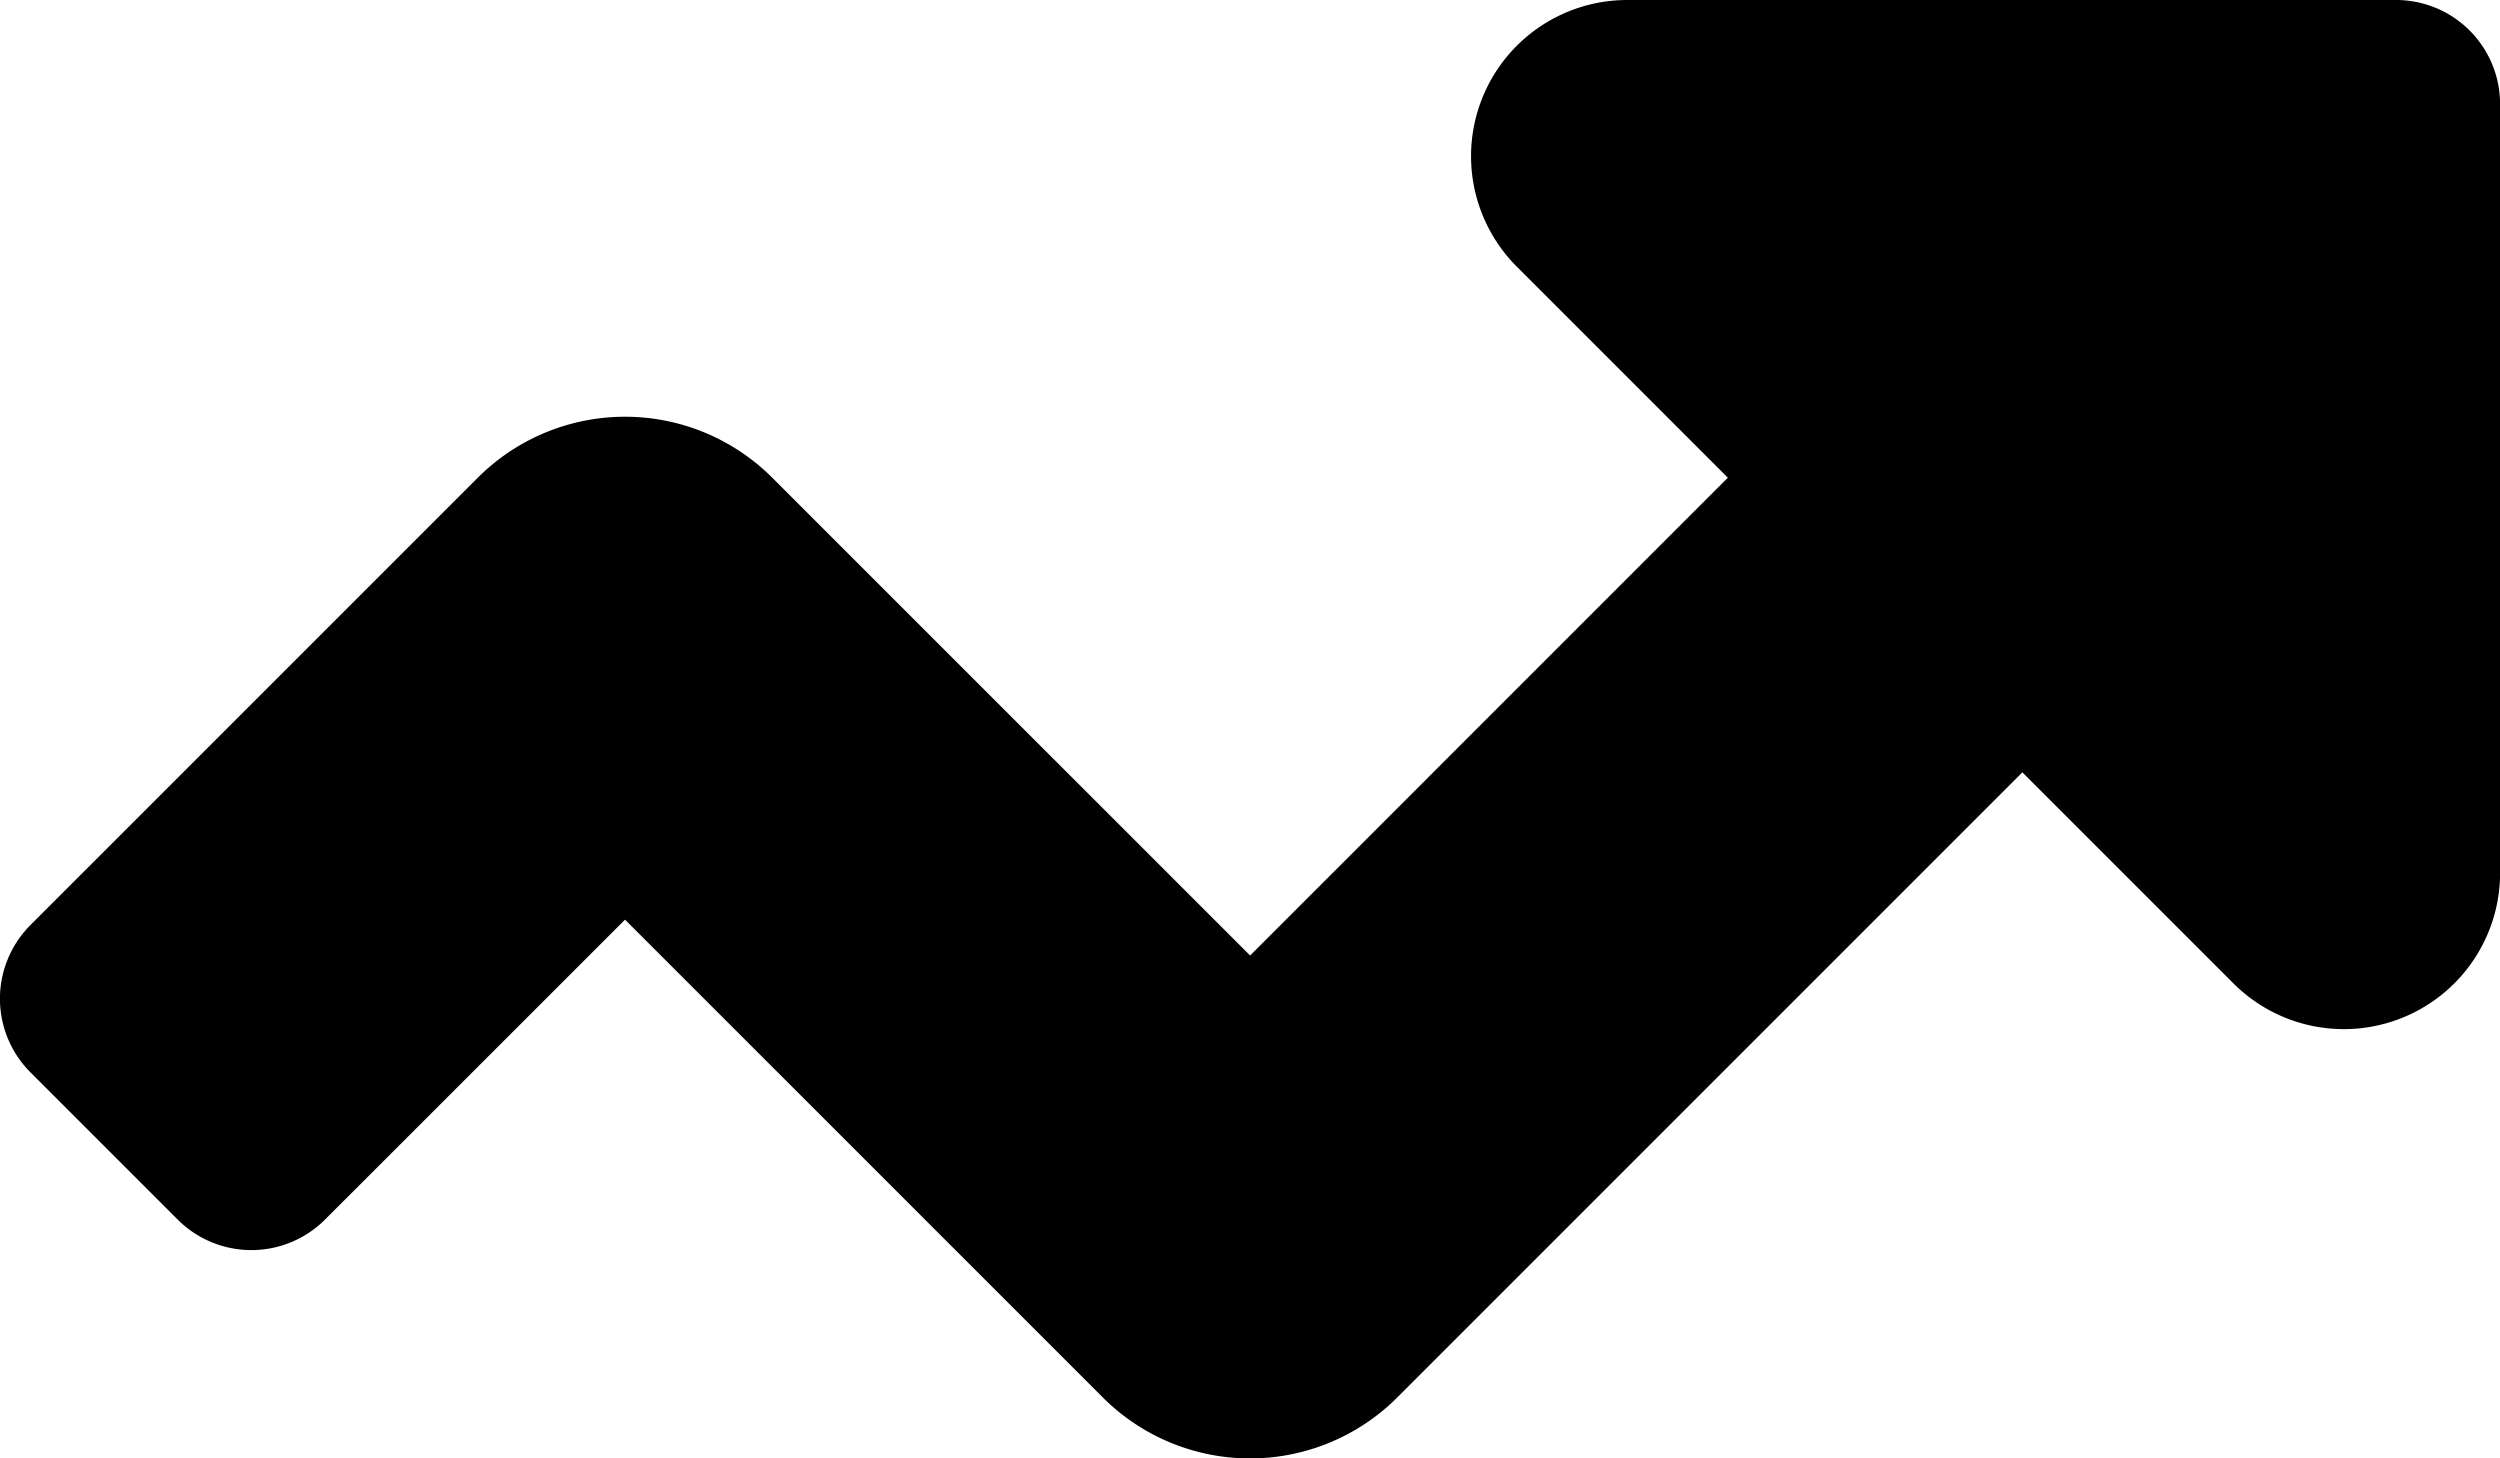 <svg xmlns="http://www.w3.org/2000/svg" width="26.999" height="15.75" viewBox="0 0 26.999 15.75">
    <path d="M32.625 6.75h-8.3a1.687 1.687 0 0 0-1.193 2.881l2.278 2.278-5.159 5.16-5.16-5.159a2.249 2.249 0 0 0-3.182 0l-4.83 4.83a1.125 1.125 0 0 0 0 1.591l1.59 1.59a1.125 1.125 0 0 0 1.591 0l3.24-3.239 5.159 5.159a2.249 2.249 0 0 0 3.182 0l6.75-6.75 2.278 2.278a1.687 1.687 0 0 0 2.881-1.193v-8.3a1.124 1.124 0 0 0-1.125-1.126z" transform="translate(-6.75 -6.75)"/>
</svg>
